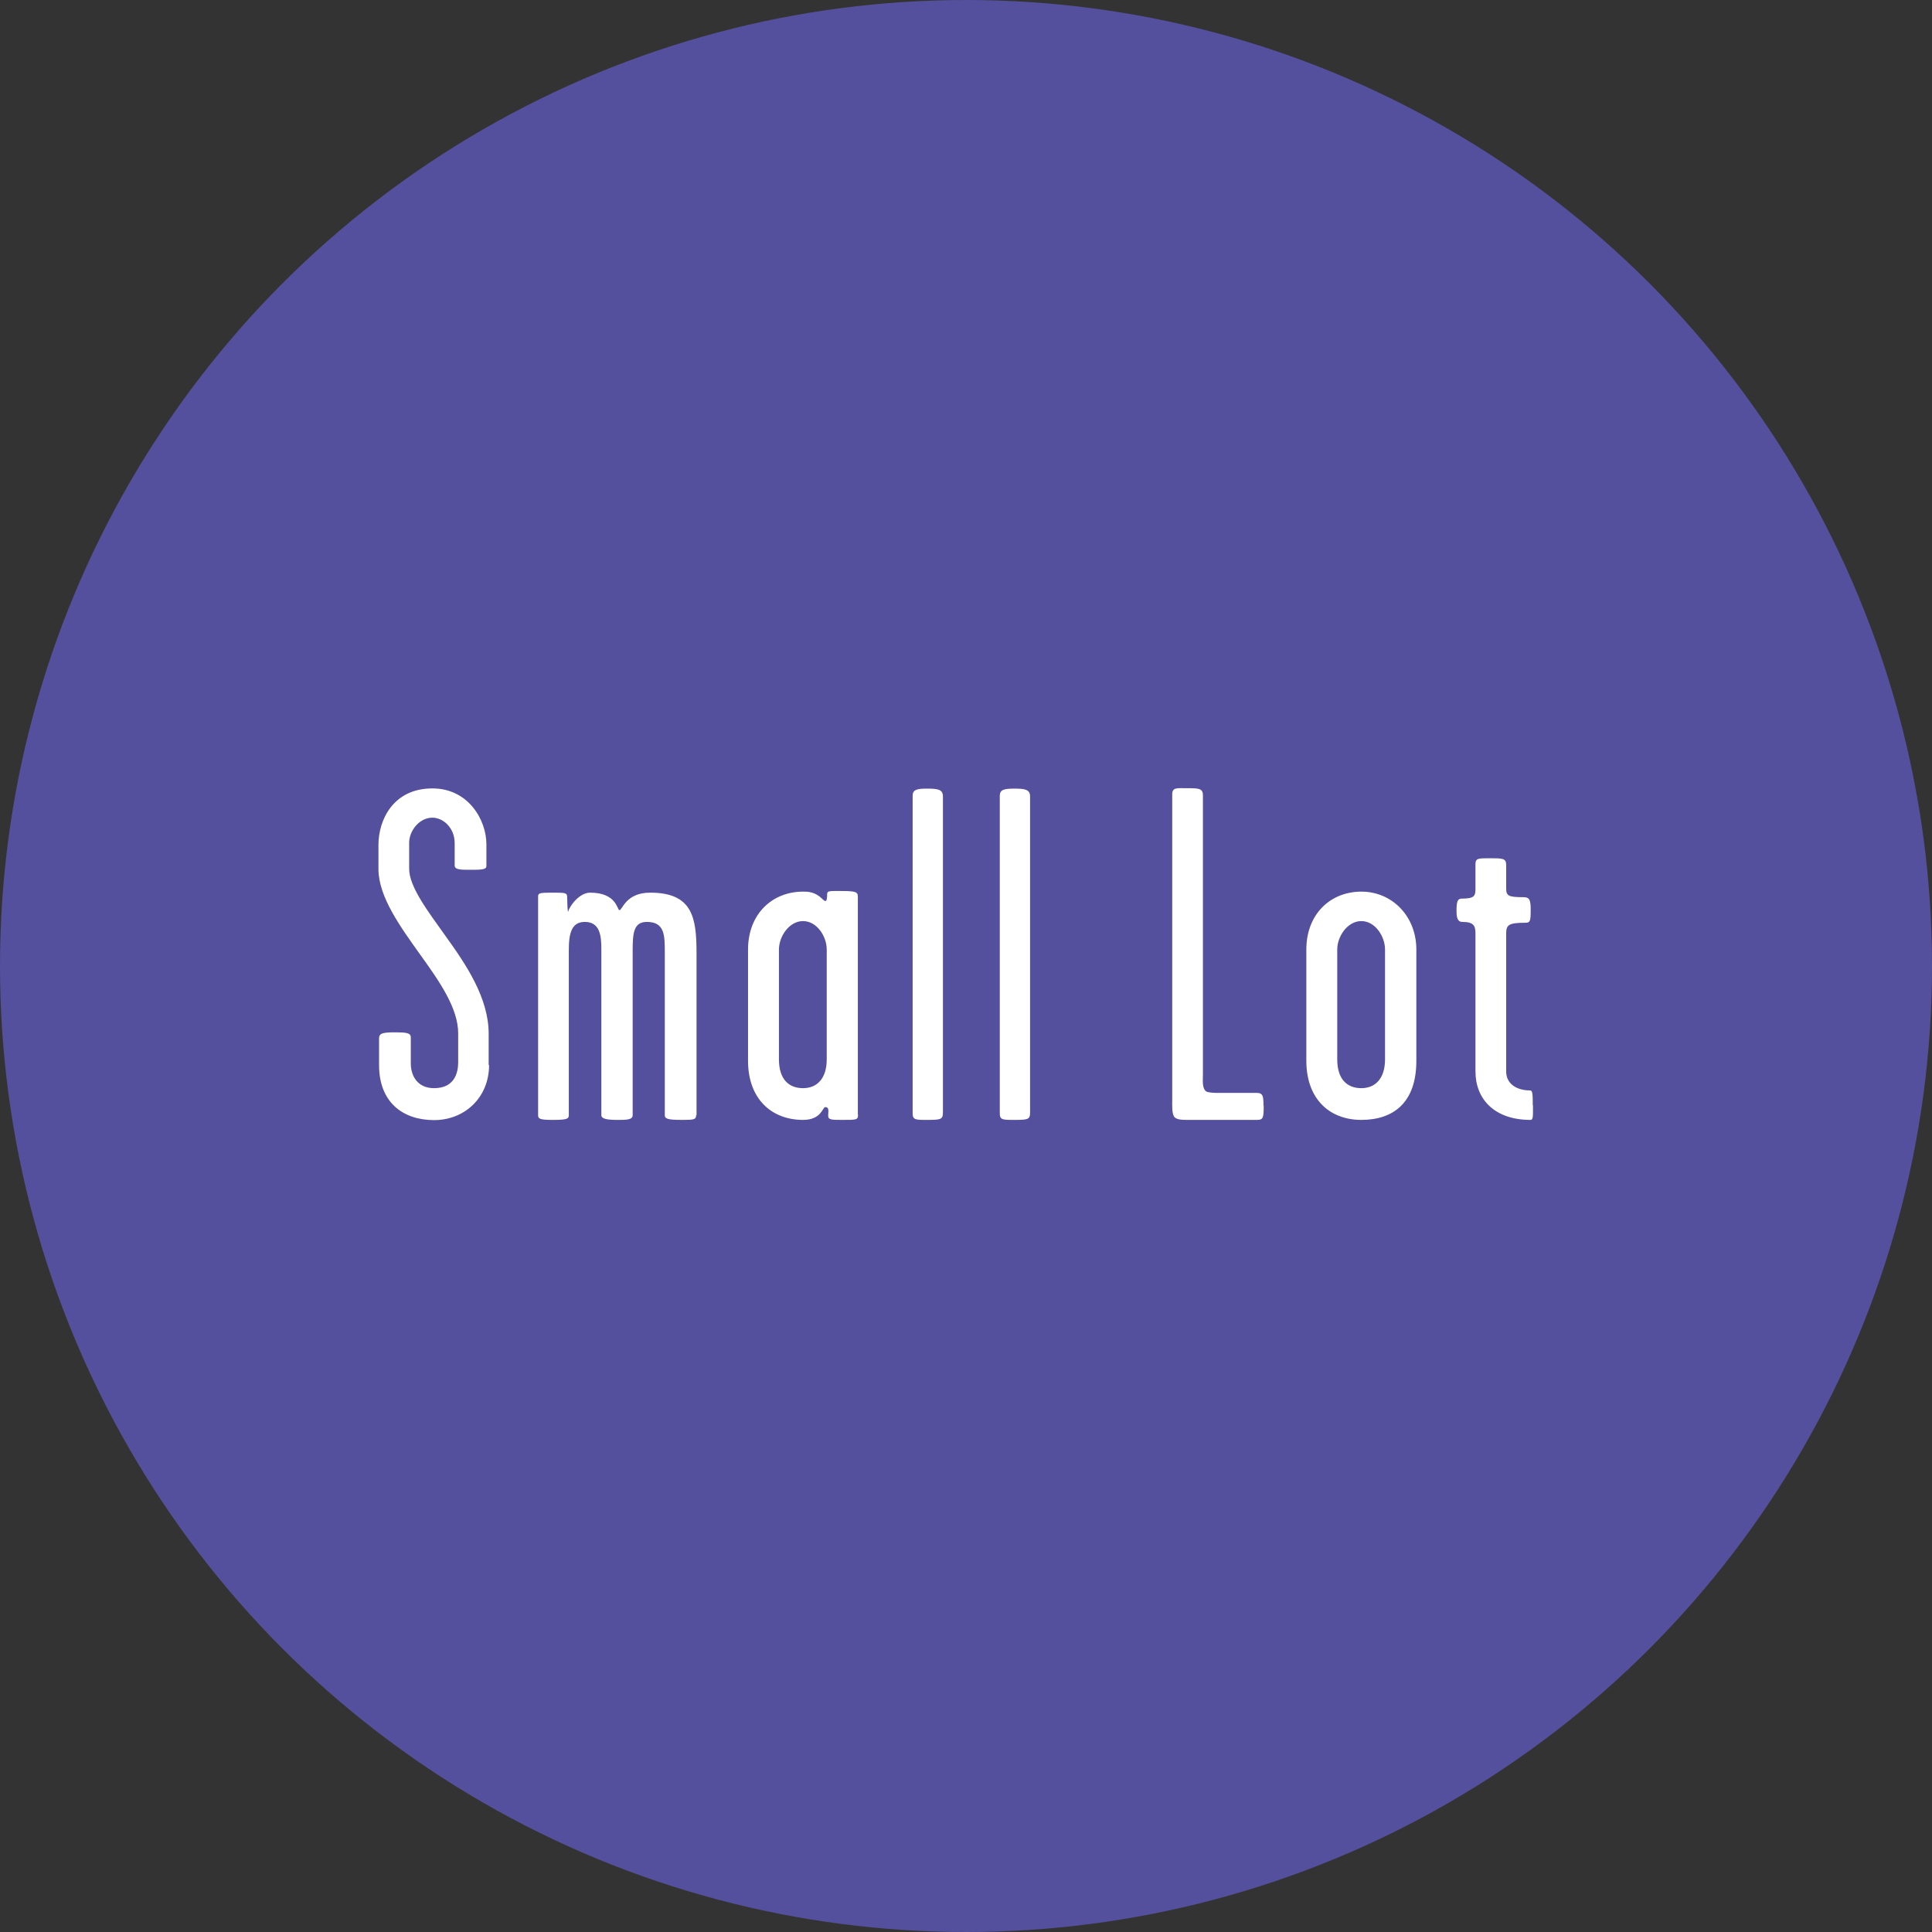 <svg xmlns="http://www.w3.org/2000/svg" viewBox="0 0 93.78 93.78"><rect x="0" y="0" width="93.78" height="93.78" fill="#333333" stroke="none"/><circle cx="46.89" cy="46.89" r="46.89" style="stroke-width:0;fill:#54509d"/><path d="M23.74 51.7c0 1.56-1.17 2.67-2.67 2.67s-2.67-.85-2.67-2.67v-1.29c0-.25.16-.3.76-.3.55 0 .78.02.78.25v1.26c0 .57.3 1.2 1.13 1.2.99 0 1.17-.74 1.17-1.26v-1.4c0-1.22-.9-2.51-1.82-3.79-.97-1.36-2.05-2.83-2.05-4.19v-1.17c0-1.2.71-2.74 2.62-2.74 1.75 0 2.62 1.54 2.62 2.71v1.06c0 .18-.28.18-.8.18-.44 0-.74 0-.74-.21v-1.08c0-.76-.57-1.24-1.08-1.24-.64 0-1.13.64-1.13 1.22v1.26c0 .87.9 2.05 1.77 3.27 1.01 1.4 2.09 3.01 2.09 4.74v1.52Zm10.05 2.43c0 .21-.09.23-.67.23-.71 0-.85-.05-.85-.23v-7.89c0-.83 0-1.49-.87-1.49-.64 0-.69.53-.69 1.38v8c0 .23-.3.23-.74.23-.51 0-.78-.05-.78-.23v-8.07c0-.64-.07-1.31-.8-1.31-.64 0-.78.53-.78 1.38v8c0 .18-.09.23-.78.23-.62 0-.71-.05-.71-.23V43.51c0-.16.09-.18.67-.18.67 0 .74 0 .74.23 0 .18.02.76.05.69.07-.28.55-.92 1.06-.92 1.31 0 1.31.85 1.43.85.14 0 .3-.85 1.49-.85 2.05 0 2.25 1.2 2.25 2.92v7.89Zm7.86-.02c0 .25-.07.25-.76.25-.53 0-.69 0-.69-.21 0-.18.07-.41-.14-.41-.14 0-.18.62-1.08.62-1.52 0-2.67-1.01-2.67-2.87v-5.4c0-1.72 1.17-2.81 2.67-2.81.23 0 .57 0 .92.34.18.18.25.18.25-.23 0-.16.16-.14.71-.14.69 0 .78.05.78.28v10.58Zm-1.52-2.69v-5.33c0-.64-.48-1.38-1.15-1.38s-1.17.74-1.17 1.38v5.33c0 .97.48 1.4 1.17 1.4s1.15-.48 1.15-1.4Zm5.64 2.57c0 .35-.09.37-.78.37-.55 0-.69 0-.69-.32V38.63c0-.3.21-.35.69-.35s.78.02.78.37v15.34Zm4.23 0c0 .35-.09.37-.78.37-.55 0-.69 0-.69-.32V38.63c0-.3.21-.35.69-.35s.78.02.78.37v15.34Zm11.34-.32c0 .58-.02.69-.32.69h-3.43c-.25 0-.51-.02-.6-.16-.11-.18-.09-.53-.09-.83V38.56c0-.35.23-.3.69-.3.6 0 .8 0 .8.35v13.54c0 .3-.05.67.16.83.09.05.34.07.53.07h1.93c.3 0 .32.18.32.62Zm7.41-2.18c0 2.05-1.13 2.87-2.67 2.87s-2.67-1.01-2.67-2.87v-5.4c0-1.72 1.17-2.81 2.67-2.81s2.67 1.2 2.67 2.81v5.4Zm-1.52-.07v-5.33c0-.64-.48-1.38-1.15-1.38s-1.17.74-1.17 1.38v5.33c0 .97.48 1.4 1.17 1.4s1.15-.48 1.15-1.4Zm7.18 2.23c0 .51.02.71-.12.71-1.75 0-2.67-1.01-2.67-2.35v-6.69c0-.39-.09-.57-.64-.57-.23 0-.28-.21-.28-.53 0-.46.05-.6.25-.6.64 0 .67-.14.67-.51v-1.17c0-.28.14-.28.69-.28.62 0 .8 0 .8.32v1.13c0 .37.09.44.85.44.28 0 .34.14.34.6 0 .55-.02.64-.25.64-.83 0-.94.11-.94.53v6.69c0 .58.48.92 1.17.92.12 0 .12.25.12.71Z" style="stroke-width:0;fill:#fff"/></svg>
